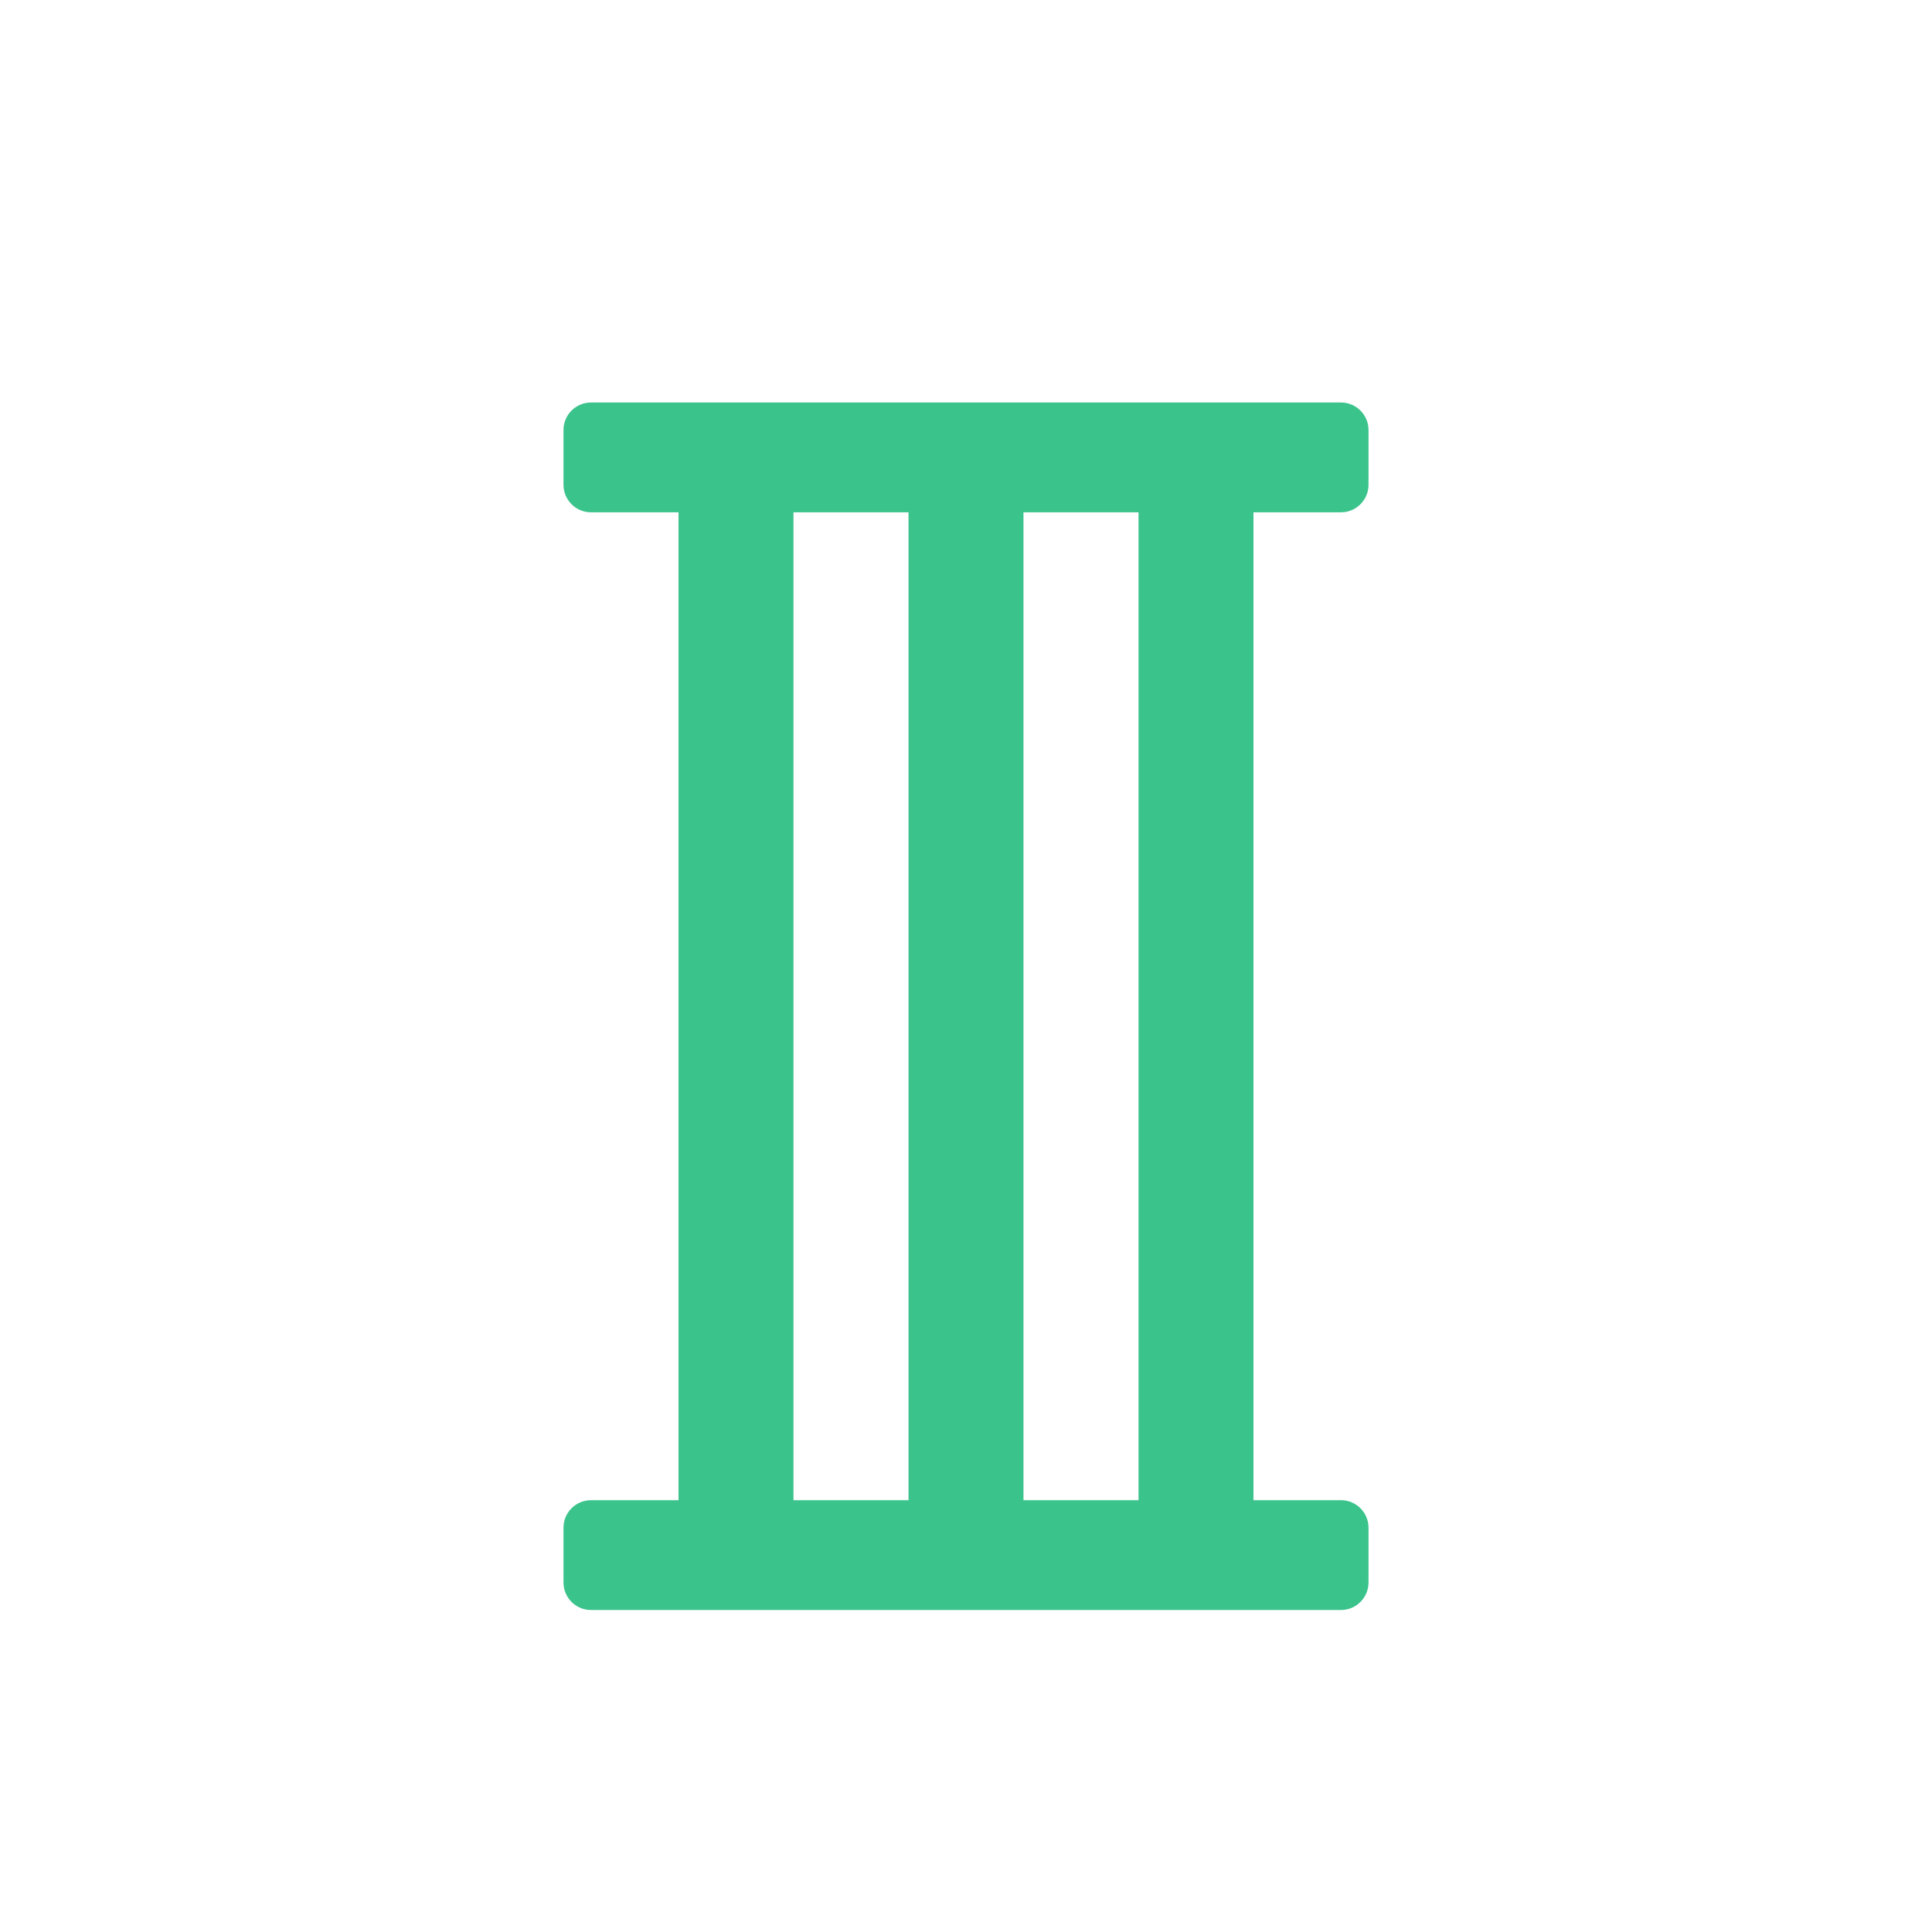 <?xml version="1.0" encoding="UTF-8"?>
<svg width="24px" height="24px" viewBox="0 0 24 24" version="1.1" xmlns="http://www.w3.org/2000/svg" xmlns:xlink="http://www.w3.org/1999/xlink">
    <!-- Generator: Sketch 54 (76480) - https://sketchapp.com -->
    <title>icon_xx_three</title>
    <desc>Created with Sketch.</desc>
    <g id="icon_xx_three" stroke="none" stroke-width="1" fill="none" fill-rule="evenodd">
        <path d="M8.429,18.636 L8.429,6.364 L7.341,6.364 C7.153,6.364 7,6.211 7,6.023 L7,5.341 C7,5.153 7.153,5 7.341,5 L16.659,5 C16.847,5 17,5.153 17,5.341 L17,6.023 C17,6.211 16.847,6.364 16.659,6.364 L15.571,6.364 L15.571,18.636 L16.659,18.636 C16.847,18.636 17,18.789 17,18.977 L17,19.659 C17,19.847 16.847,20 16.659,20 L7.341,20 C7.153,20 7,19.847 7,19.659 L7,18.977 C7,18.789 7.153,18.636 7.341,18.636 L8.429,18.636 Z M9.857,18.636 L11.286,18.636 L11.286,6.364 L9.857,6.364 L9.857,18.636 Z M12.714,18.636 L14.143,18.636 L14.143,6.364 L12.714,6.364 L12.714,18.636 Z" id="形状结合" fill="#3BC38C"></path>
    </g>
</svg>